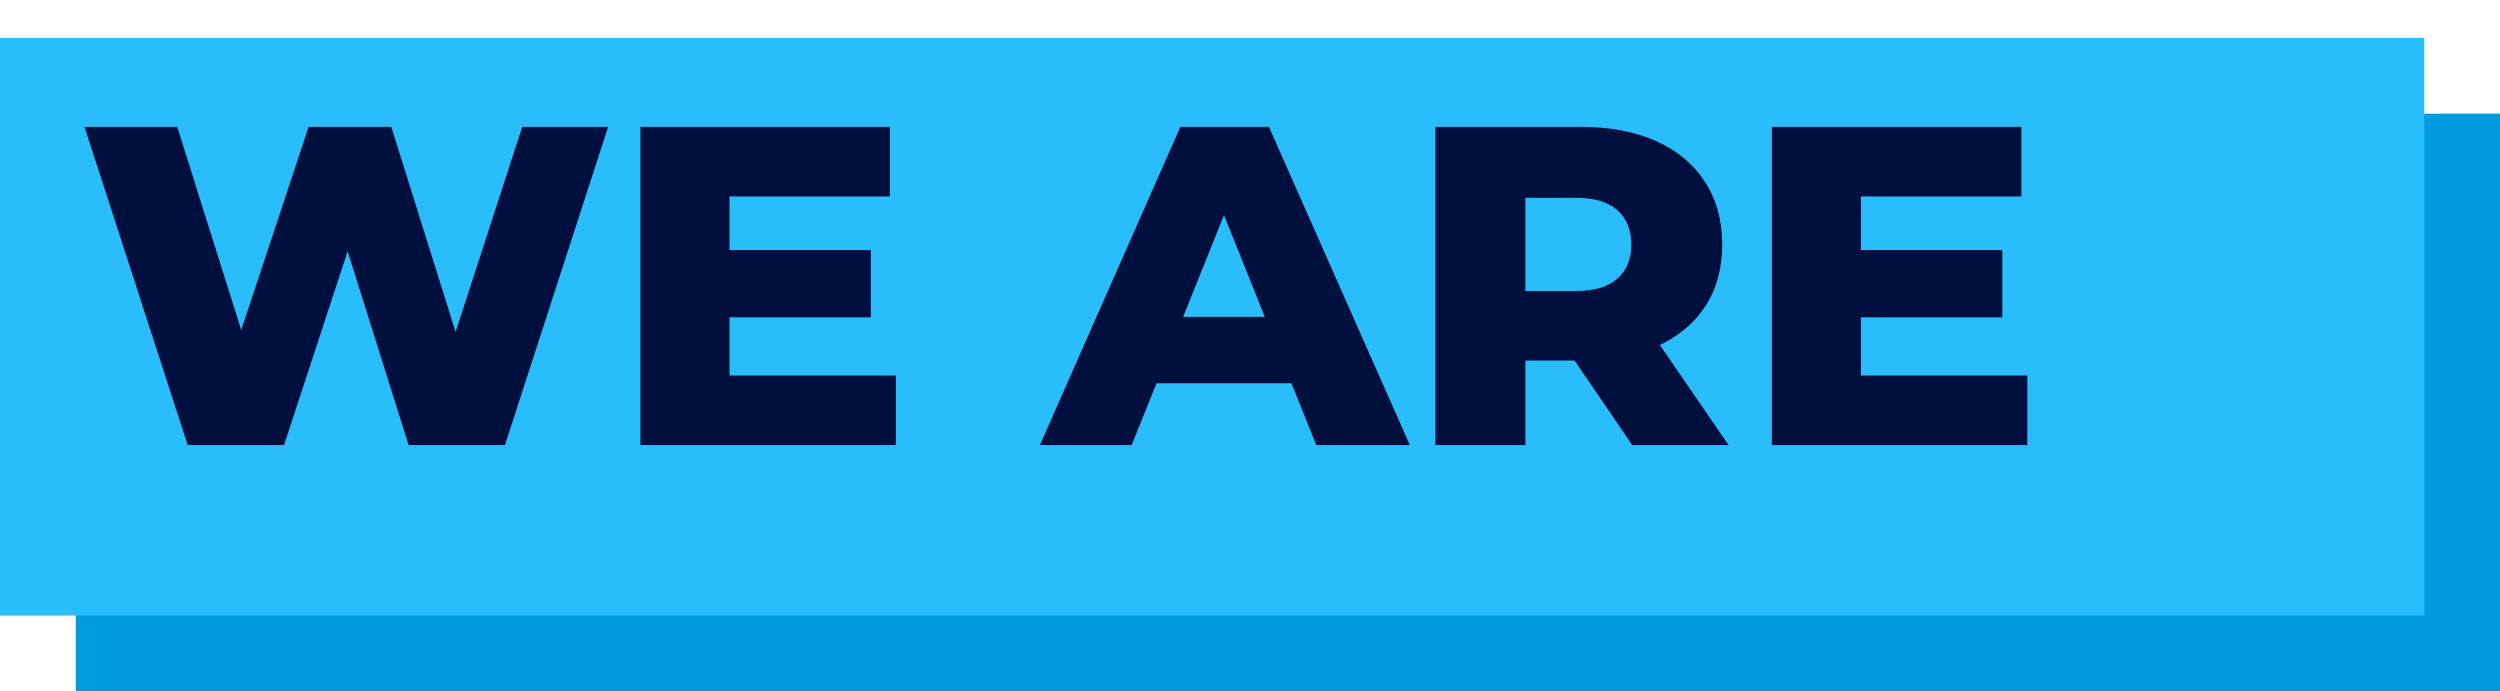 <svg width="264" height="73" viewBox="0 0 264 73" fill="none" xmlns="http://www.w3.org/2000/svg">
<rect x="8" y="12" width="256" height="61" fill="#019CDE"/>
<rect y="4" width="256" height="61" fill="#2ABDFB"/>
<path d="M19.82 47L8.924 13.4H18.716L27.884 42.488H22.94L32.588 13.4H41.324L50.444 42.488H45.692L55.148 13.4H64.22L53.324 47H43.148L35.372 22.28H38.108L29.996 47H19.82ZM76.362 26.408H91.962V33.512H76.362V26.408ZM77.034 39.656H94.602V47H67.626V13.4H93.978V20.744H77.034V39.656ZM109.812 47L124.644 13.4H134.004L148.884 47H138.996L127.38 18.056H131.124L119.508 47H109.812ZM117.924 40.472L120.372 33.464H136.788L139.236 40.472H117.924ZM151.579 47V13.4H166.939C170.011 13.4 172.651 13.896 174.859 14.888C177.099 15.88 178.827 17.32 180.043 19.208C181.259 21.064 181.867 23.272 181.867 25.832C181.867 28.36 181.259 30.552 180.043 32.408C178.827 34.232 177.099 35.64 174.859 36.632C172.651 37.592 170.011 38.072 166.939 38.072H156.859L161.083 34.088V47H151.579ZM172.363 47L164.011 34.76H174.139L182.539 47H172.363ZM161.083 35.096L156.859 30.728H166.363C168.347 30.728 169.819 30.296 170.779 29.432C171.771 28.568 172.267 27.368 172.267 25.832C172.267 24.264 171.771 23.048 170.779 22.184C169.819 21.32 168.347 20.888 166.363 20.888H156.859L161.083 16.52V35.096ZM195.846 26.408H211.446V33.512H195.846V26.408ZM196.518 39.656H214.086V47H187.11V13.4H213.462V20.744H196.518V39.656Z" fill="#00103E"/>
</svg>
